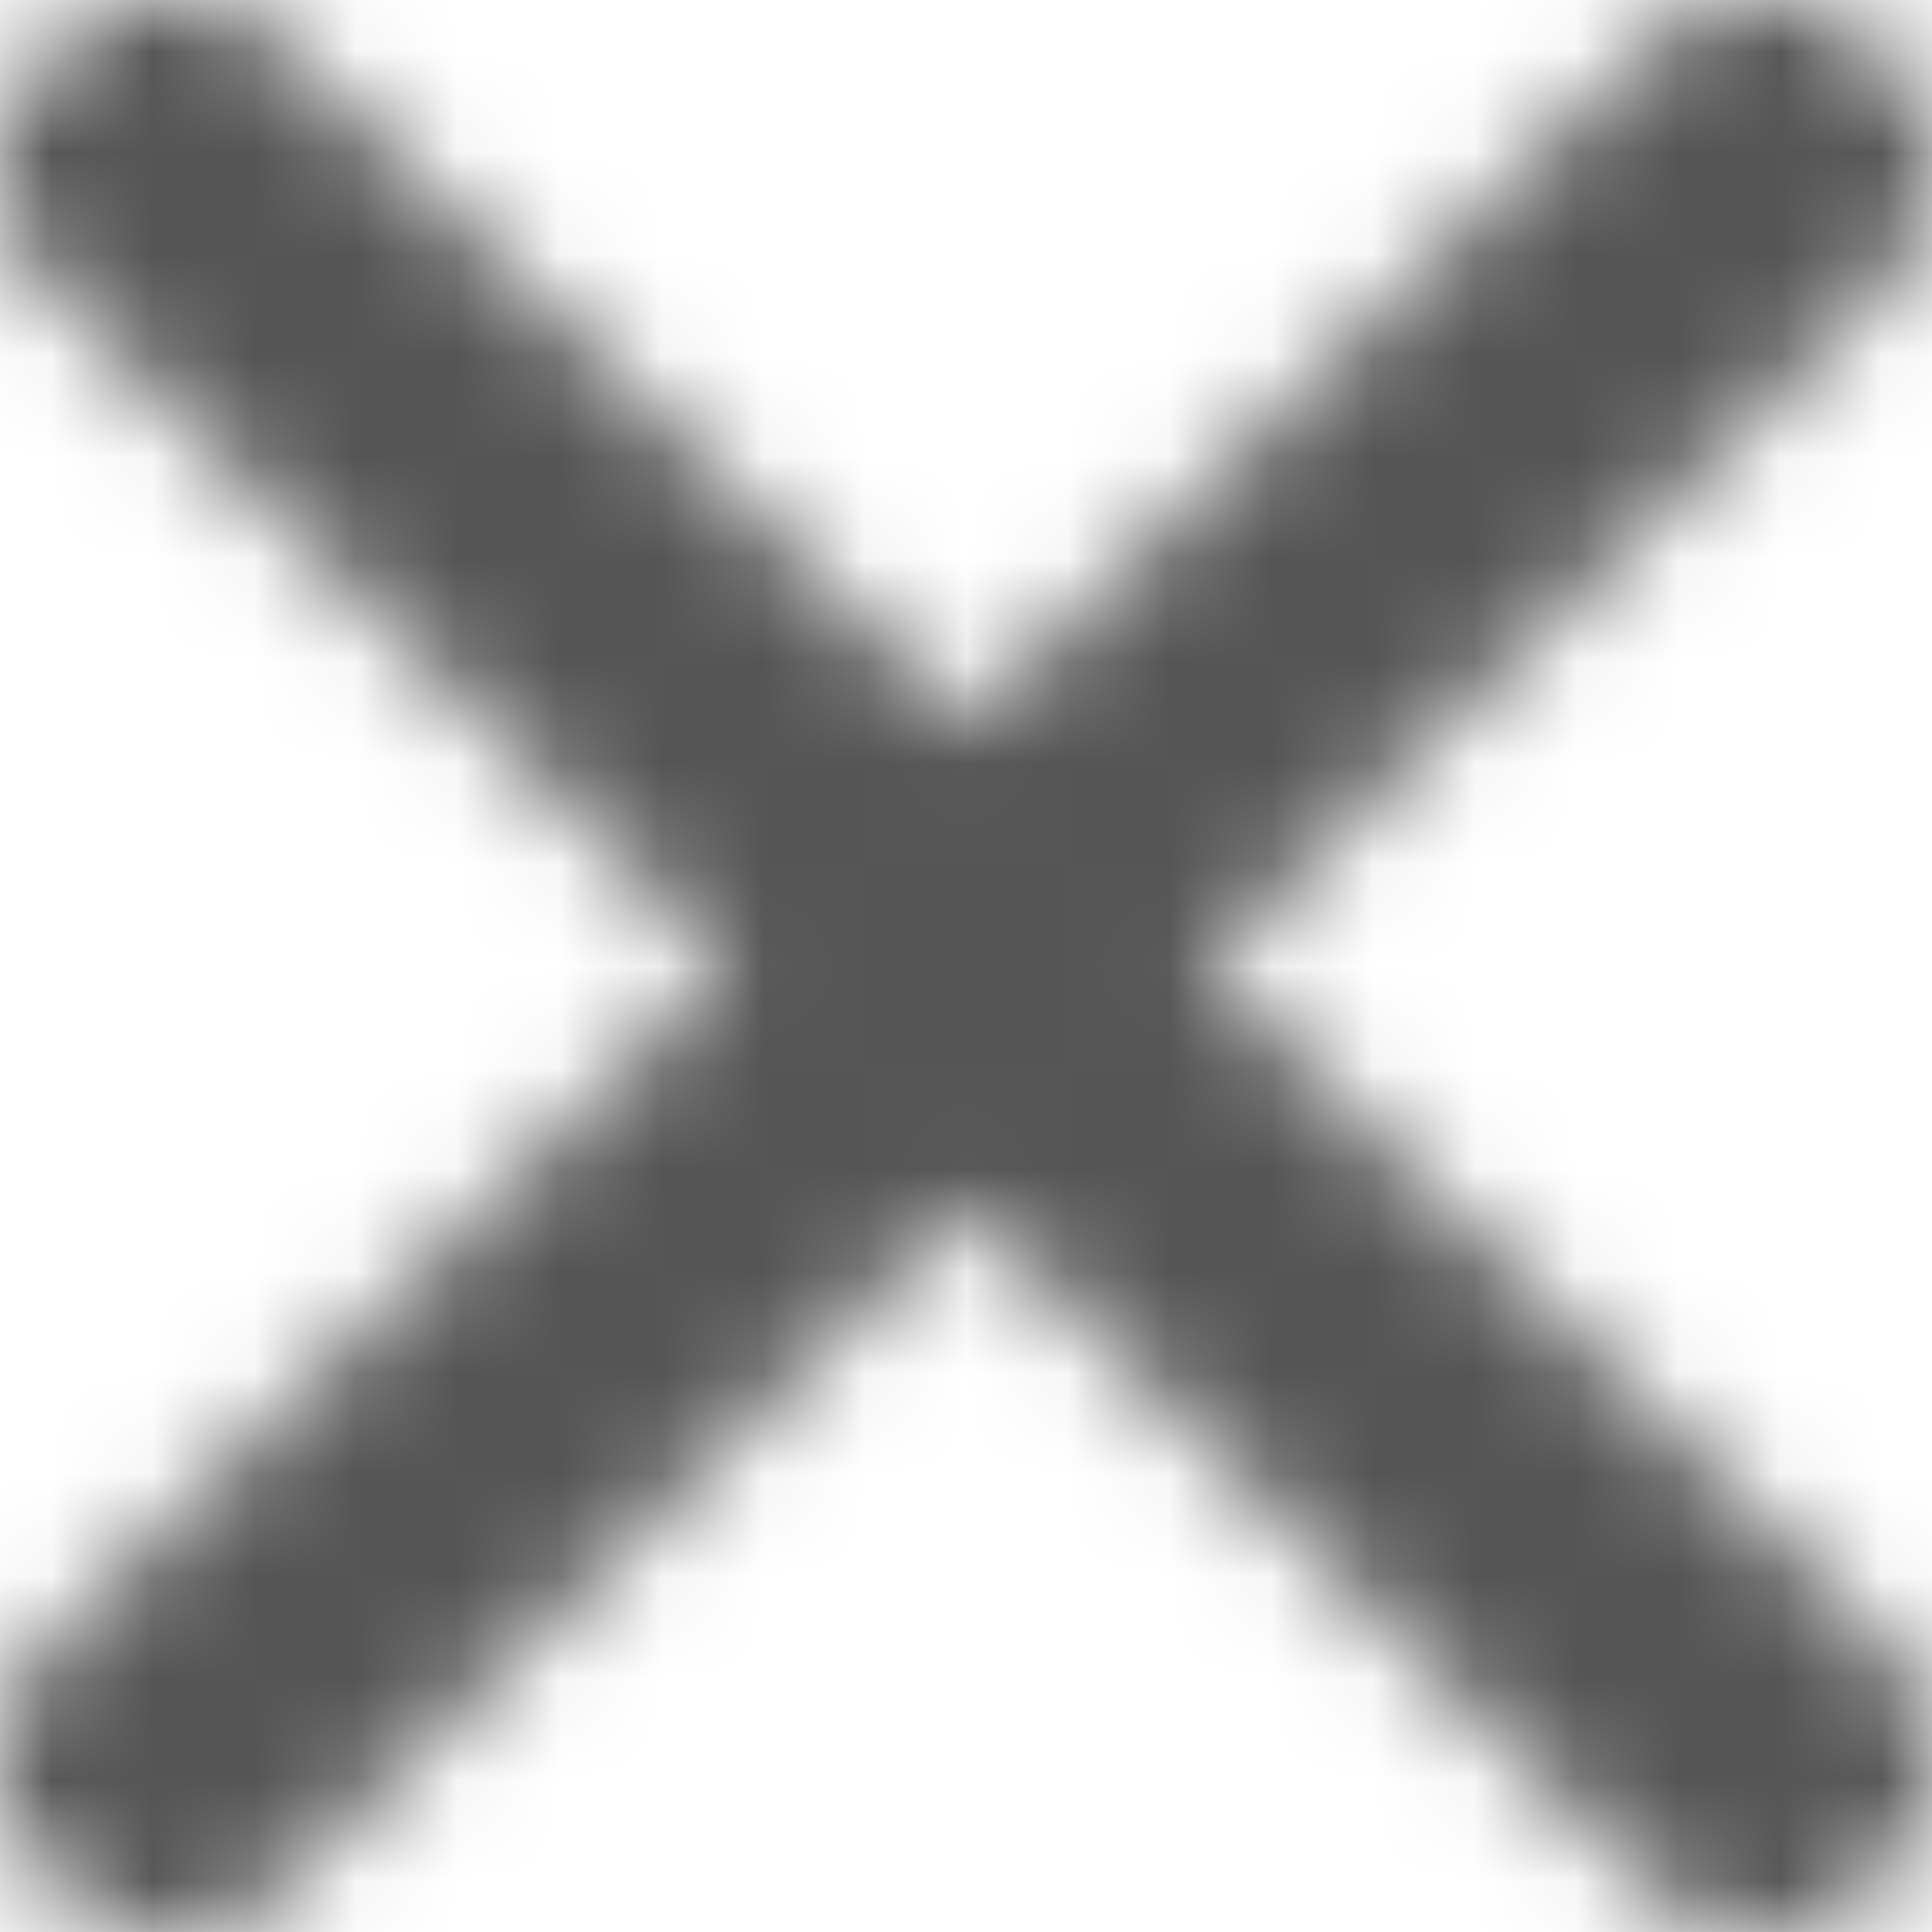 <?xml version="1.0" encoding="UTF-8"?>
<svg width="19px" height="19px" viewBox="0 0 19 19" version="1.1" xmlns="http://www.w3.org/2000/svg" xmlns:xlink="http://www.w3.org/1999/xlink">
    <!-- Generator: Sketch 50.2 (55047) - http://www.bohemiancoding.com/sketch -->
    <title>icons/close</title>
    <desc>Created with Sketch.</desc>
    <defs>
        <path d="M9.5,7.156 L16.265,0.391 C16.85,-0.195 17.8,-0.195 18.386,0.391 L18.609,0.614 C19.195,1.2 19.195,2.15 18.609,2.735 L11.844,9.5 L18.609,16.265 C19.195,16.85 19.195,17.8 18.609,18.386 L18.386,18.609 C17.8,19.195 16.85,19.195 16.265,18.609 L9.5,11.844 L2.735,18.609 C2.15,19.195 1.2,19.195 0.614,18.609 L0.391,18.386 C-0.195,17.8 -0.195,16.85 0.391,16.265 L7.156,9.5 L0.391,2.735 C-0.195,2.15 -0.195,1.2 0.391,0.614 L0.614,0.391 C1.2,-0.195 2.15,-0.195 2.735,0.391 L9.5,7.156 Z" id="path-1"></path>
    </defs>
    <g id="mvp-dashboard" stroke="none" stroke-width="1" fill="none" fill-rule="evenodd">
        <g id="203_submit-endorsements" transform="translate(-1085, -130)">
            <g id="modal-body" transform="translate(322, 115)">
                <g id="icons/close" transform="translate(763, 15)">
                    <mask id="mask-2" fill="white">
                        <use xlink:href="#path-1"></use>
                    </mask>
                    <g id="Mask"></g>
                    <g id="colors/dark-gray" mask="url(#mask-2)" fill="#555555" fill-rule="evenodd">
                        <g transform="translate(-0, 0)" id="Rectangle">
                            <rect x="0" y="0" width="19" height="19"></rect>
                        </g>
                    </g>
                </g>
            </g>
        </g>
    </g>
</svg>